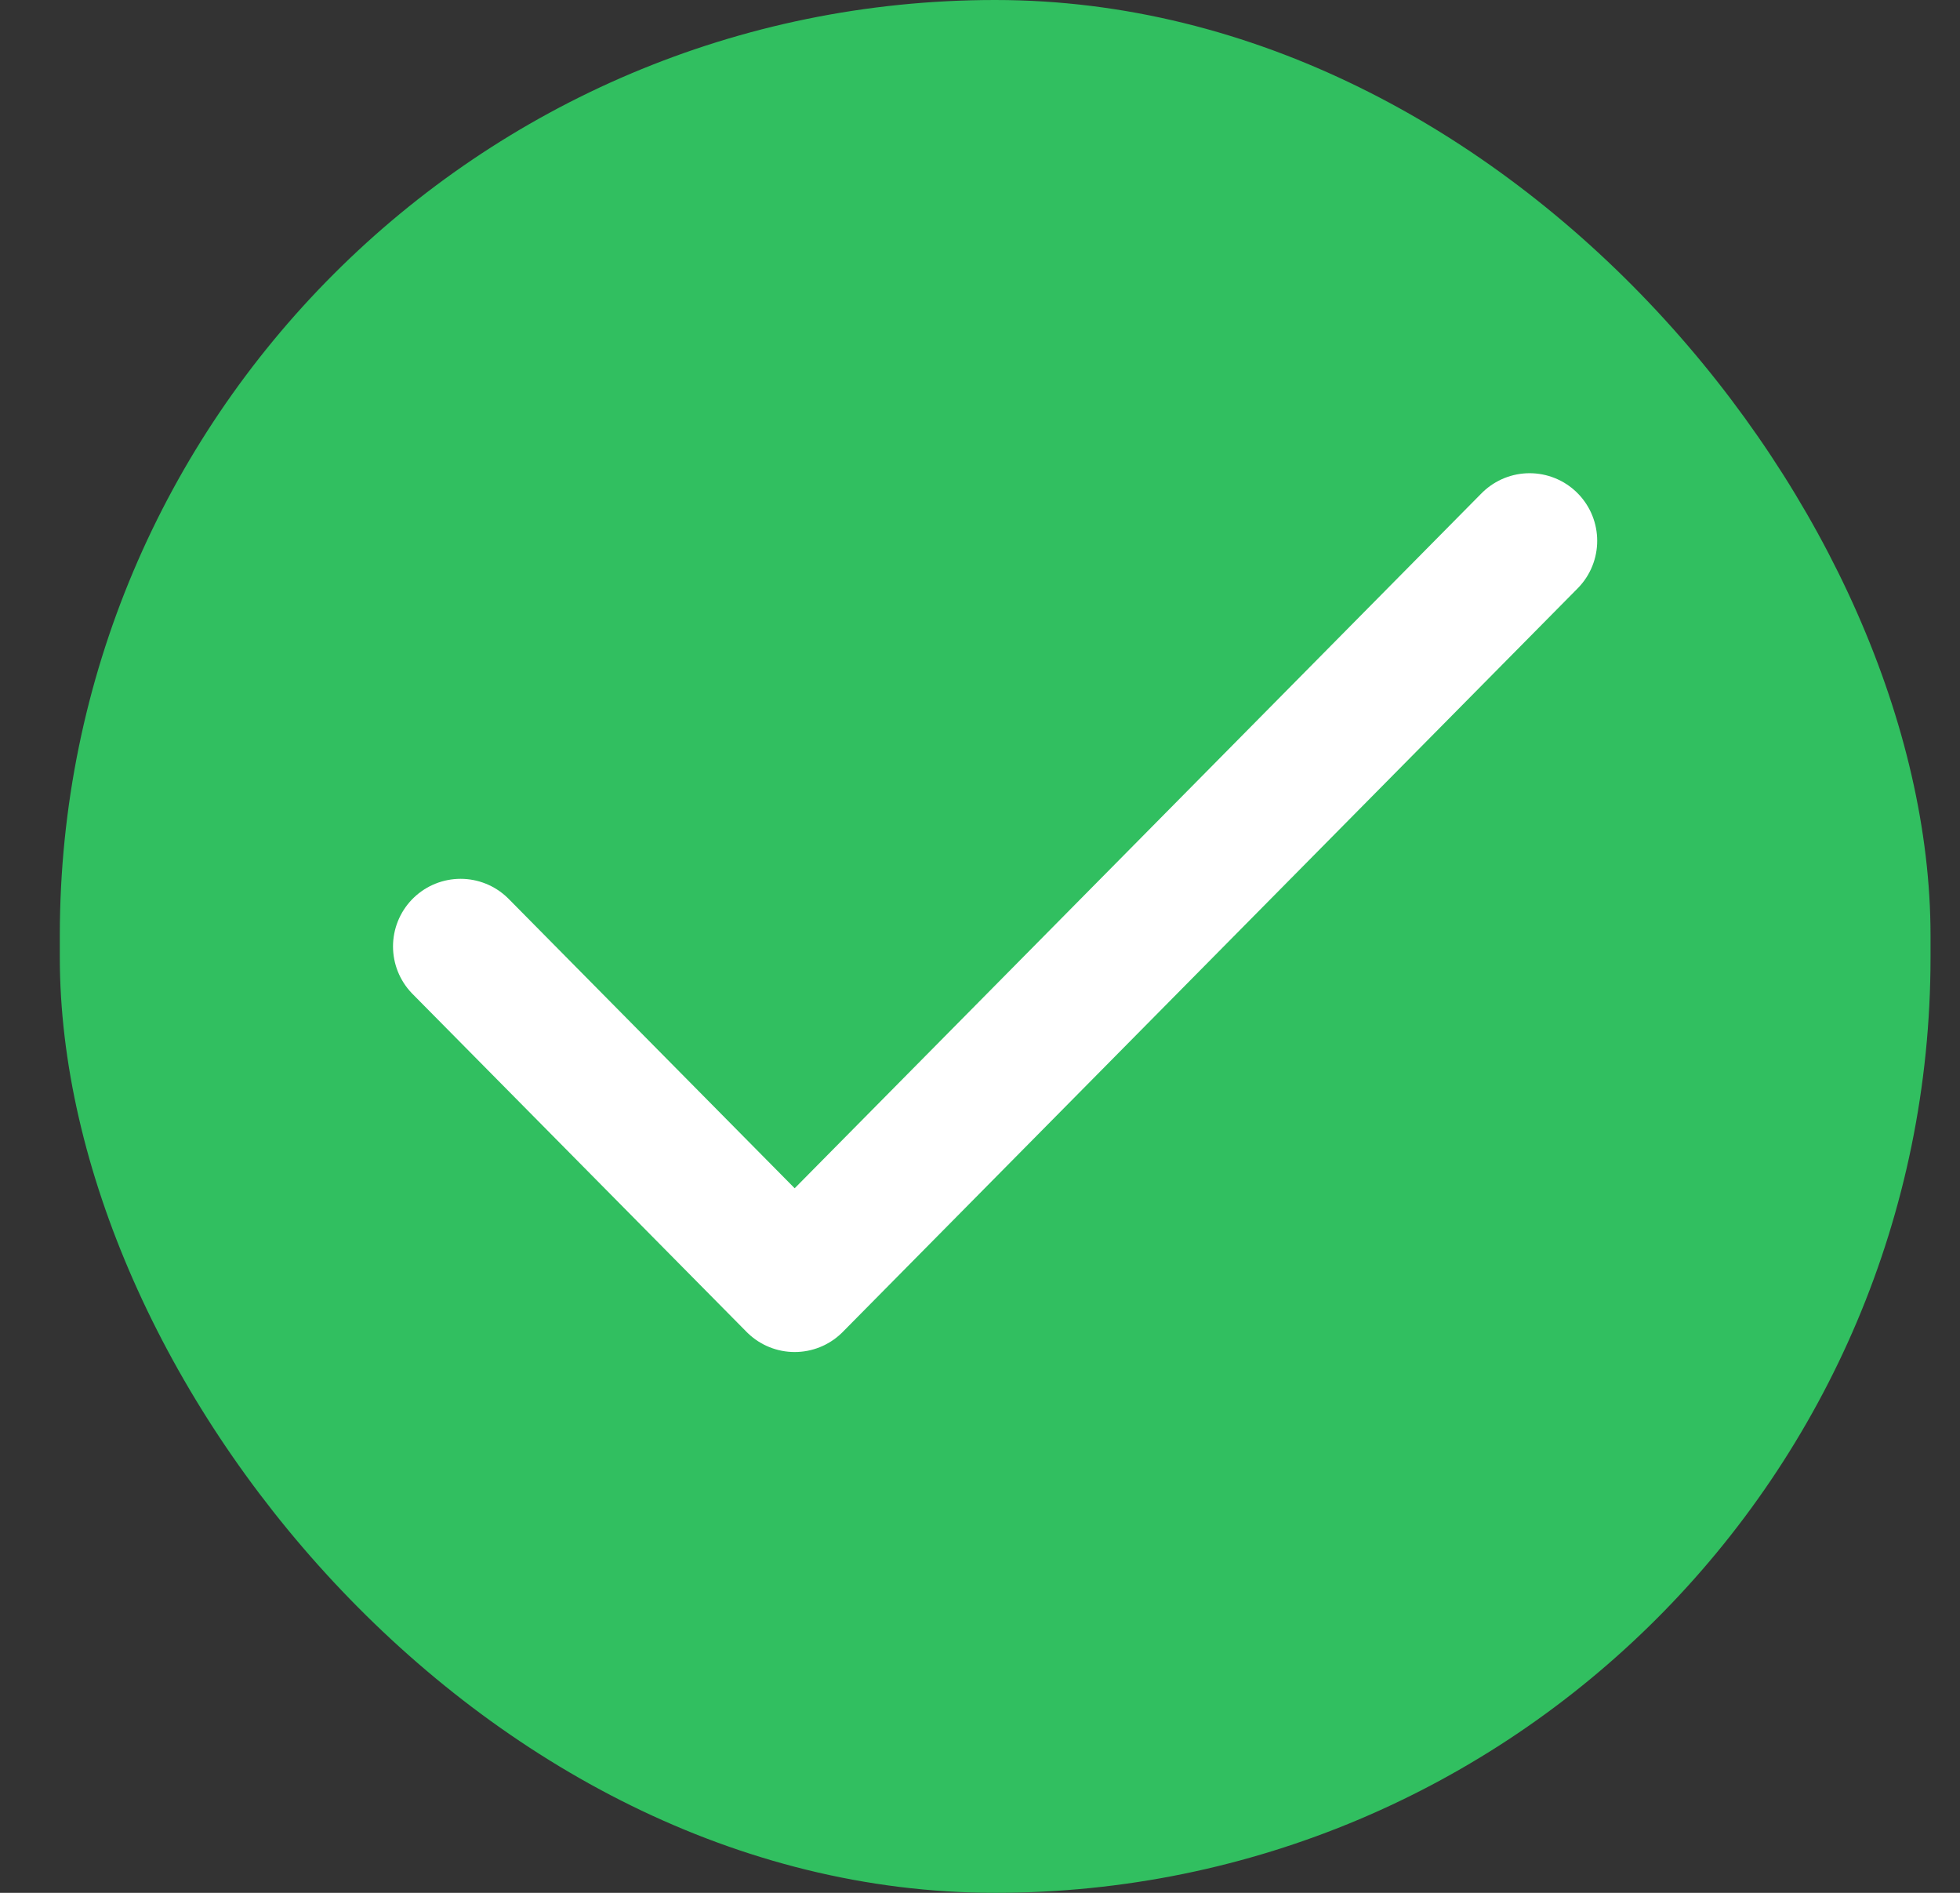 <svg width="29" height="28" viewBox="0 0 29 28" fill="none" xmlns="http://www.w3.org/2000/svg">
<rect x="0" y="0" width="29" height="28" fill="#333333" stroke="none"/>
<rect x="0.885" width="27.679" height="28" rx="13.839" fill="#31BF60"/>
<path d="M22.632 8L11.758 19L6.815 14" stroke="white" stroke-width="2" stroke-linecap="round" stroke-linejoin="round"/>
</svg>
